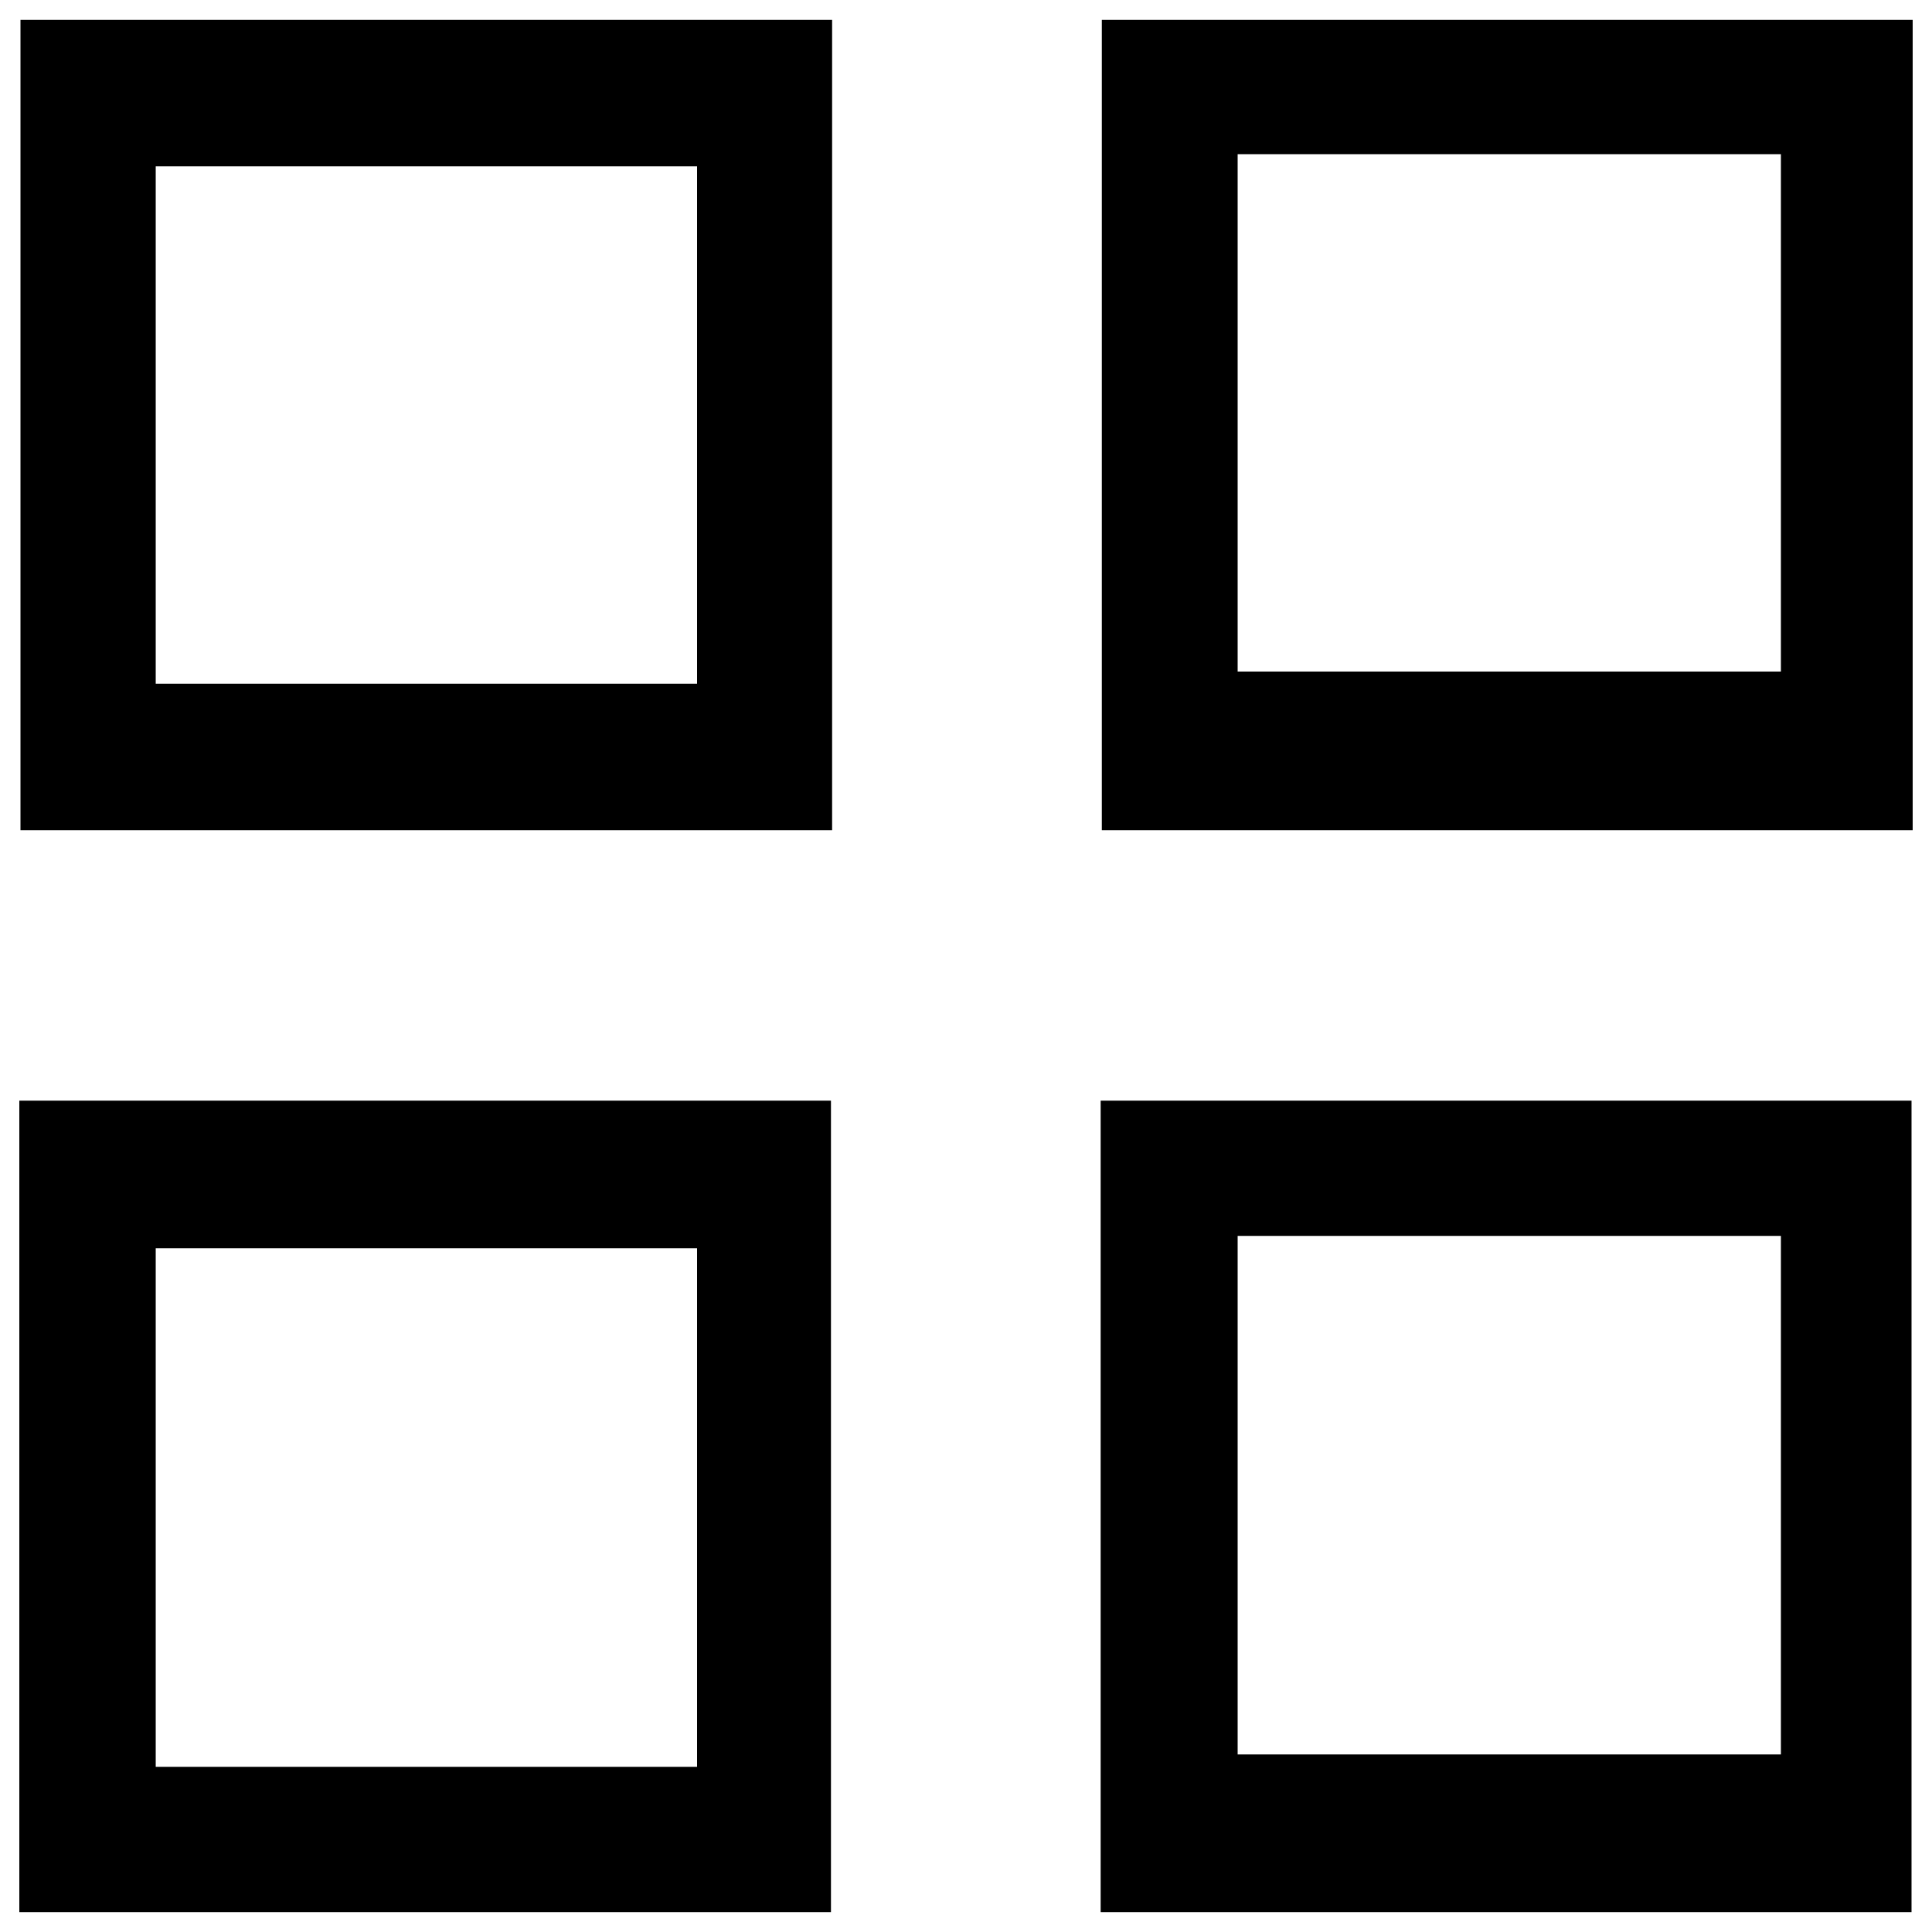 <?xml version="1.0" encoding="utf-8"?>
<!-- Svg Vector Icons : http://www.onlinewebfonts.com/icon -->
<!DOCTYPE svg PUBLIC "-//W3C//DTD SVG 1.1//EN" "http://www.w3.org/Graphics/SVG/1.1/DTD/svg11.dtd">
<svg version="1.1" xmlns="http://www.w3.org/2000/svg" xmlns:xlink="http://www.w3.org/1999/xlink" x="0px" y="0px" viewBox="0 0 1000 1000" enable-background="new 0 0 1000 1000" xml:space="preserve">
<g><path d="M10.6,429.7h420.1V10.3H10.6V429.7z M80.6,86.1h280.2v267.8H80.6V86.1z"/><path d="M570.3,10.3v419.4H990V10.3H570.3z M921.8,347.6H640.6V79.8h281.2V347.6z"/><path d="M10,989.7h420.1v-420H10V989.7z M80.6,646.1h280.2v268.4H80.6V646.1z"/><path d="M569.7,989.7h419.7v-420H569.7V989.7z M640.6,639.7h281.2v268.4H640.6V639.7z"/></g>
</svg>